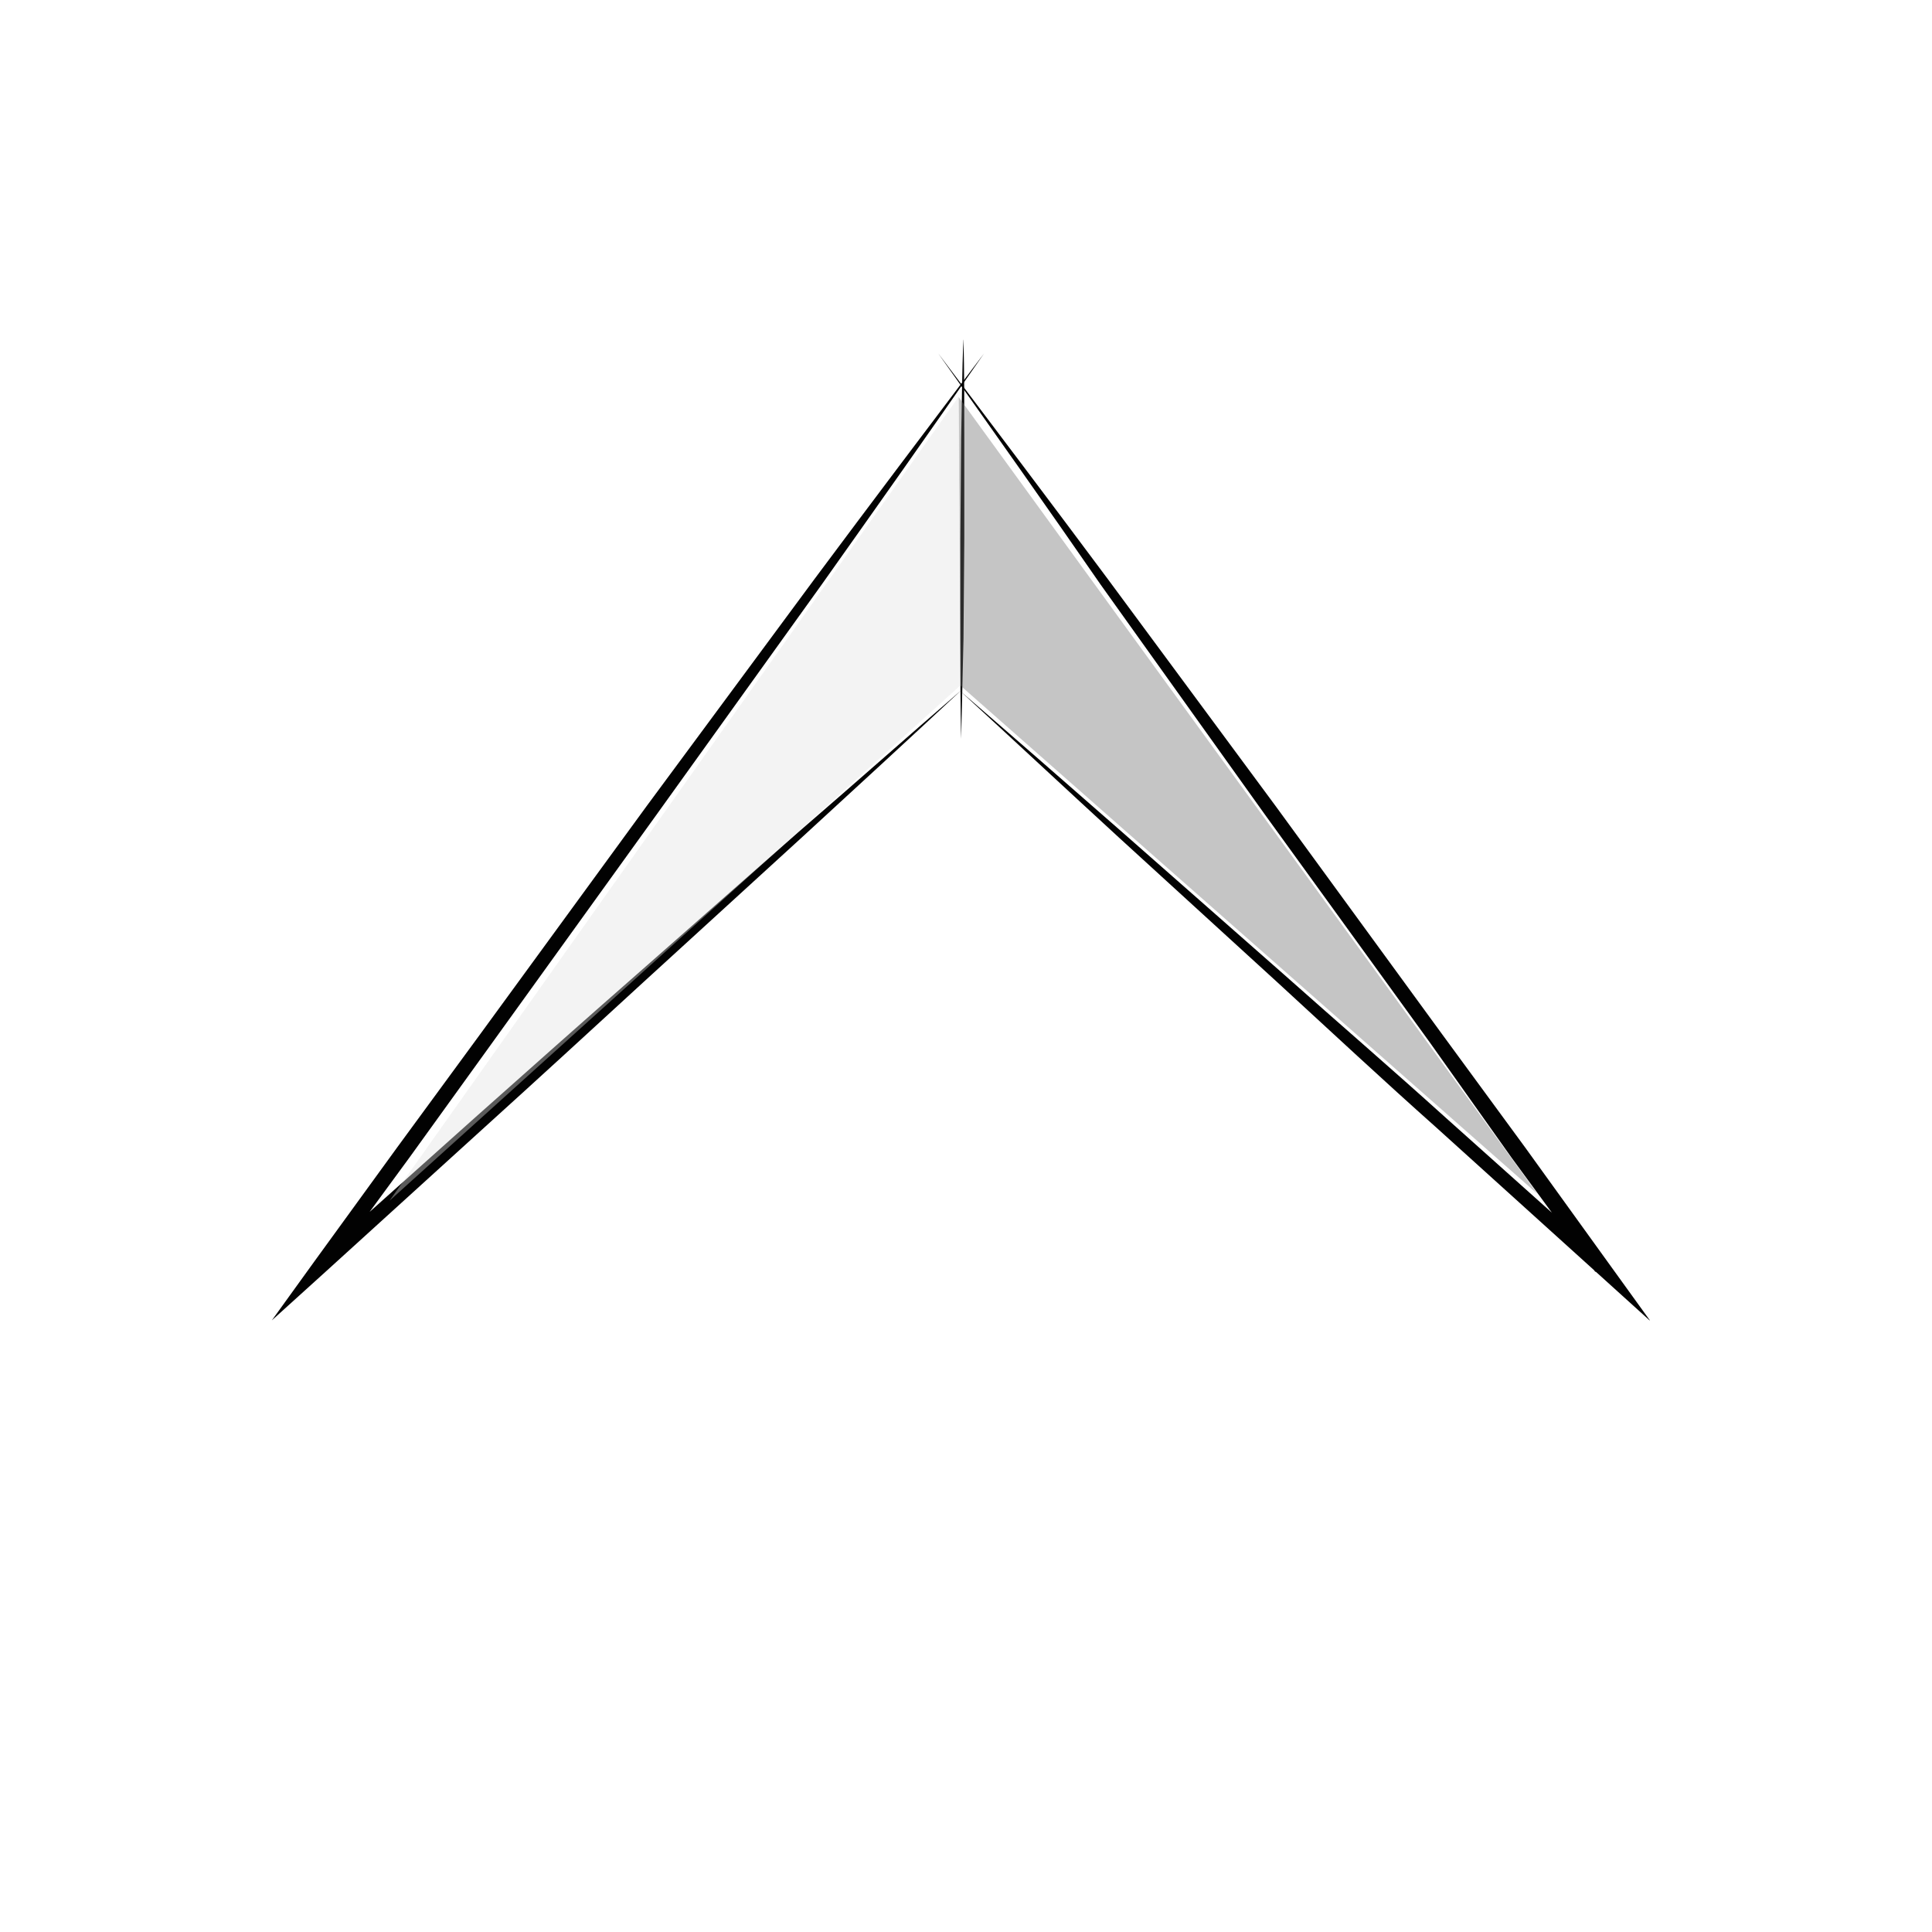 <svg width="199" height="199" viewBox="0 0 199 199" fill="none" xmlns="http://www.w3.org/2000/svg">
<g filter="url(#filter0_d_127_72)">
<g filter="url(#filter1_d_127_72)">
<circle cx="99.5" cy="89.5" r="87.5" fill="white"/>
</g>
<g clip-path="url(#clip0_127_72)">
<path d="M101.353 26.414C95.835 34.401 90.237 42.305 84.638 50.208L67.679 73.836L50.72 97.381L42.2 109.194L33.599 120.925L32.463 119.844L49.016 105.035C54.534 100.126 60.051 95.218 65.65 90.309L82.285 75.666C87.883 70.841 93.401 65.933 99 61.107C93.563 66.182 88.127 71.174 82.69 76.166L66.299 91.141C60.863 96.133 55.426 101.124 49.909 106.116L33.518 121.008L28 126L32.382 119.927L40.902 108.196L49.503 96.465L66.624 73.004L83.907 49.626C89.669 41.889 95.511 34.152 101.353 26.414Z" fill="#020202"/>
<path d="M96.647 26.414C102.489 34.152 108.332 41.889 114.093 49.626L131.376 73.004L148.497 96.466L157.098 108.196L165.618 120.01L170 126.083L164.482 121.091L148.01 106.199C142.493 101.291 137.056 96.216 131.62 91.224L115.229 76.249C109.792 71.257 104.356 66.182 98.919 61.19C104.518 66.016 110.117 70.924 115.634 75.75L132.269 90.392C137.786 95.301 143.385 100.126 148.903 105.118L165.456 119.927L164.32 121.008L155.719 109.278L147.28 97.381L130.24 73.836L113.362 50.208C107.845 42.222 102.246 34.318 96.647 26.414Z" fill="#020202"/>
<path d="M99 66.099C98.919 62.688 98.919 59.277 98.919 55.782V45.466L99 35.15C99.081 31.739 99.081 28.328 99.243 24.834C99.325 28.245 99.325 31.656 99.325 35.15V45.466L99.243 55.782C99.162 59.277 99.081 62.688 99 66.099Z" fill="#020202"/>
</g>
<g opacity="0.4">
<path d="M98.732 30.882L98.912 60.605L158.343 112.959L98.732 30.882Z" fill="#6F6F6F"/>
<path d="M98.732 30.882L98.912 60.605L40.122 113.676L98.732 30.882Z" fill="#E0E0E0"/>
</g>
</g>
<defs>
<filter id="filter0_d_127_72" x="0" y="0" width="199" height="199" filterUnits="userSpaceOnUse" color-interpolation-filters="sRGB">
<feFlood flood-opacity="0" result="BackgroundImageFix"/>
<feColorMatrix in="SourceAlpha" type="matrix" values="0 0 0 0 0 0 0 0 0 0 0 0 0 0 0 0 0 0 127 0" result="hardAlpha"/>
<feOffset dy="10"/>
<feGaussianBlur stdDeviation="6"/>
<feComposite in2="hardAlpha" operator="out"/>
<feColorMatrix type="matrix" values="0 0 0 0 0 0 0 0 0 0 0 0 0 0 0 0 0 0 0.53 0"/>
<feBlend mode="normal" in2="BackgroundImageFix" result="effect1_dropShadow_127_72"/>
<feBlend mode="normal" in="SourceGraphic" in2="effect1_dropShadow_127_72" result="shape"/>
</filter>
<filter id="filter1_d_127_72" x="7" y="2" width="185" height="187" filterUnits="userSpaceOnUse" color-interpolation-filters="sRGB">
<feFlood flood-opacity="0" result="BackgroundImageFix"/>
<feColorMatrix in="SourceAlpha" type="matrix" values="0 0 0 0 0 0 0 0 0 0 0 0 0 0 0 0 0 0 127 0" result="hardAlpha"/>
<feMorphology radius="3" operator="erode" in="SourceAlpha" result="effect1_dropShadow_127_72"/>
<feOffset dy="7"/>
<feGaussianBlur stdDeviation="4"/>
<feComposite in2="hardAlpha" operator="out"/>
<feColorMatrix type="matrix" values="0 0 0 0 0 0 0 0 0 0 0 0 0 0 0 0 0 0 0.25 0"/>
<feBlend mode="normal" in2="BackgroundImageFix" result="effect1_dropShadow_127_72"/>
<feBlend mode="normal" in="SourceGraphic" in2="effect1_dropShadow_127_72" result="shape"/>
</filter>
<clipPath id="clip0_127_72">
<rect width="142" height="101" fill="white" transform="translate(28 25)"/>
</clipPath>
</defs>
</svg>
